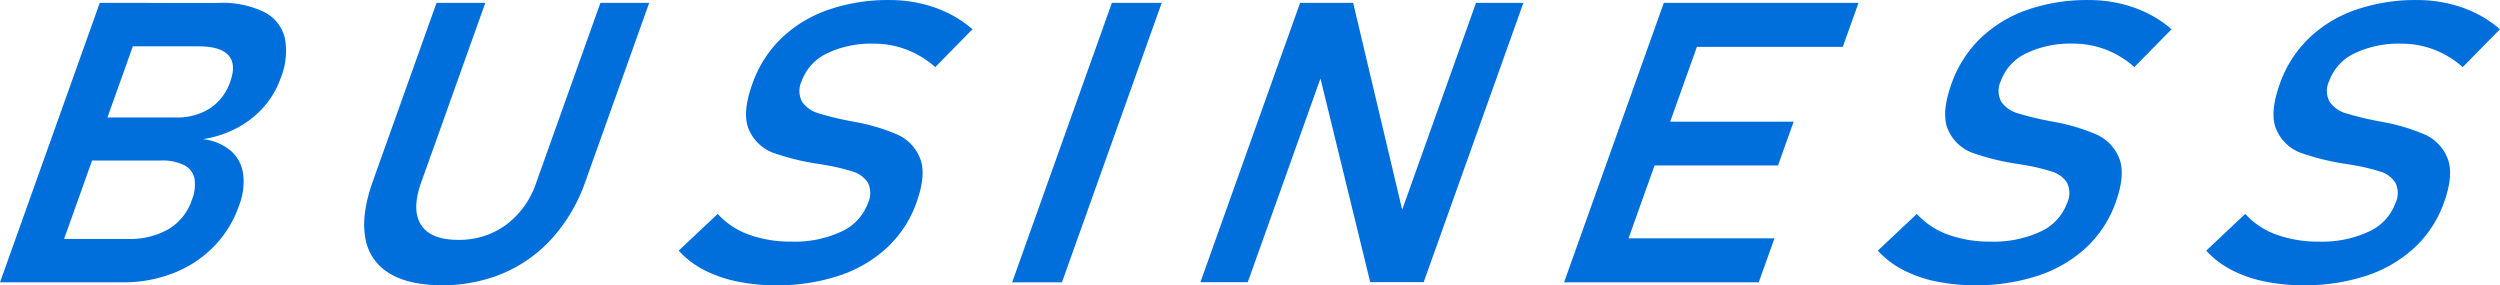 <svg xmlns="http://www.w3.org/2000/svg" width="426.593" height="48.671" viewBox="0 0 426.593 48.671">
  <g id="グループ_408" data-name="グループ 408" transform="translate(-368.508 -2388.932)">
    <path id="パス_226" data-name="パス 226" d="M385.532,2389.208h8.287L376.8,2436.894h-8.289Zm-10.2,40.274h14.94a13.128,13.128,0,0,0,7.091-1.722,9.142,9.142,0,0,0,3.841-4.8l.034-.1a6.982,6.982,0,0,0,.465-3.641,3.3,3.3,0,0,0-1.751-2.313,8.425,8.425,0,0,0-4.033-.8H380.11l2.623-7.346h15.812a10.31,10.31,0,0,0,5.82-1.574,8.862,8.862,0,0,0,3.438-4.562q1.054-2.949-.317-4.475t-5.1-1.524H387.065l2.644-7.412h16.124a16.217,16.217,0,0,1,7.751,1.557,6.748,6.748,0,0,1,3.534,4.445,12.289,12.289,0,0,1-.747,6.92,14.869,14.869,0,0,1-2.8,4.773,16.116,16.116,0,0,1-4.522,3.59,18.359,18.359,0,0,1-5.943,1.967,8.847,8.847,0,0,1,4.795,1.984,6.42,6.42,0,0,1,2.1,3.969,11.19,11.19,0,0,1-.708,5.394l-.036.1a18.742,18.742,0,0,1-4.292,6.9,19.525,19.525,0,0,1-6.868,4.509,23.469,23.469,0,0,1-8.694,1.574H372.687Z" transform="translate(0 0.216)" fill="#006fdb"/>
    <path id="パス_227" data-name="パス 227" d="M407.575,2435.3a8.6,8.6,0,0,1-4.033-6.068q-.7-3.984,1.3-9.594l10.866-30.434h8.323l-10.948,30.664q-1.661,4.657-.014,7.216t6.312,2.559a13.489,13.489,0,0,0,8.191-2.559,14.818,14.818,0,0,0,5.153-7.216l10.948-30.664h8.323l-10.866,30.434a28.6,28.6,0,0,1-5.567,9.594,23.829,23.829,0,0,1-8.382,6.068,26.333,26.333,0,0,1-10.564,2.082Q410.906,2437.386,407.575,2435.3Z" transform="translate(27.289 0.216)" fill="#006fdb"/>
    <path id="パス_228" data-name="パス 228" d="M443.28,2436.93a21.627,21.627,0,0,1-5.6-1.985,15.17,15.17,0,0,1-4.22-3.247l6.658-6.265a13.191,13.191,0,0,0,5.306,3.527,20.75,20.75,0,0,0,7.287,1.2,18.926,18.926,0,0,0,8.5-1.707,8.583,8.583,0,0,0,4.523-4.821l.013-.032a4.007,4.007,0,0,0-.007-3.493,4.608,4.608,0,0,0-2.594-1.9,33.6,33.6,0,0,0-4.784-1.132.6.6,0,0,0-.2-.034.652.652,0,0,1-.2-.031l-.592-.1a41.632,41.632,0,0,1-7.69-1.87,7.277,7.277,0,0,1-4.19-3.869q-1.3-2.787.524-7.9l.011-.032a20.033,20.033,0,0,1,4.921-7.742,21.794,21.794,0,0,1,8.015-4.885,31.113,31.113,0,0,1,10.486-1.673,23.6,23.6,0,0,1,5.246.574,21.569,21.569,0,0,1,4.766,1.671,19.13,19.13,0,0,1,4.124,2.741l-6.346,6.462a15.818,15.818,0,0,0-4.891-2.985,15.472,15.472,0,0,0-5.556-1.018,17.442,17.442,0,0,0-8.027,1.657,8.368,8.368,0,0,0-4.3,4.673l-.012.034a3.885,3.885,0,0,0,.082,3.575,5.1,5.1,0,0,0,2.712,1.918,46.747,46.747,0,0,0,5.23,1.294c.086.021.168.039.244.05a2.165,2.165,0,0,1,.244.05c.109.021.228.042.36.064s.25.046.358.066a32.837,32.837,0,0,1,7.093,2.132,7.356,7.356,0,0,1,3.848,4q1.139,2.755-.558,7.511l-.021.065a19.3,19.3,0,0,1-4.958,7.642,22.235,22.235,0,0,1-8.2,4.837,33.336,33.336,0,0,1-10.83,1.656A32.256,32.256,0,0,1,443.28,2436.93Z" transform="translate(50.861)" fill="#006fdb"/>
    <path id="パス_229" data-name="パス 229" d="M473.87,2436.894h-8.5l17.022-47.686h8.5Z" transform="translate(75.846 0.216)" fill="#006fdb"/>
    <path id="パス_230" data-name="パス 230" d="M500.4,2389.208h9.054l8.7,36.7-1.141.854,13.406-37.553H538.5l-17.012,47.654h-9.124l-8.829-36.143,1.141-.853-13.207,37h-8.079Z" transform="translate(89.953 0.216)" fill="#006fdb"/>
    <path id="パス_231" data-name="パス 231" d="M535.214,2389.208h8.323l-17.022,47.686h-8.323Zm-10.894,40.177h29.774l-2.68,7.509H521.638Zm7.107-19.909h25.944l-2.669,7.479H528.758Zm7.235-20.268h29.774l-2.682,7.51H535.981Z" transform="translate(117.202 0.216)" fill="#006fdb"/>
    <path id="パス_232" data-name="パス 232" d="M558.039,2436.93a21.629,21.629,0,0,1-5.6-1.985,15.17,15.17,0,0,1-4.22-3.247l6.658-6.265a13.178,13.178,0,0,0,5.306,3.527,20.75,20.75,0,0,0,7.287,1.2,18.926,18.926,0,0,0,8.5-1.707,8.584,8.584,0,0,0,4.523-4.821l.013-.032a4.007,4.007,0,0,0-.007-3.493,4.608,4.608,0,0,0-2.594-1.9,33.563,33.563,0,0,0-4.785-1.132.589.589,0,0,0-.2-.034.653.653,0,0,1-.2-.031l-.592-.1a41.592,41.592,0,0,1-7.69-1.87,7.277,7.277,0,0,1-4.19-3.869q-1.305-2.787.524-7.9l.011-.032a20.031,20.031,0,0,1,4.921-7.742,21.8,21.8,0,0,1,8.013-4.885,31.13,31.13,0,0,1,10.487-1.673,23.608,23.608,0,0,1,5.246.574,21.57,21.57,0,0,1,4.766,1.671,19.179,19.179,0,0,1,4.124,2.741L592,2400.379a15.813,15.813,0,0,0-4.889-2.985,15.474,15.474,0,0,0-5.556-1.018,17.443,17.443,0,0,0-8.027,1.657,8.369,8.369,0,0,0-4.3,4.673l-.012.034a3.88,3.88,0,0,0,.082,3.575,5.1,5.1,0,0,0,2.71,1.918,46.892,46.892,0,0,0,5.231,1.294,2.4,2.4,0,0,0,.244.05,2.058,2.058,0,0,1,.242.05c.111.021.228.042.362.064s.25.046.358.066a32.817,32.817,0,0,1,7.091,2.132,7.353,7.353,0,0,1,3.849,4q1.137,2.755-.558,7.511l-.023.065a19.278,19.278,0,0,1-4.957,7.642,22.233,22.233,0,0,1-8.2,4.837,33.336,33.336,0,0,1-10.83,1.656A32.245,32.245,0,0,1,558.039,2436.93Z" transform="translate(140.717)" fill="#006fdb"/>
    <path id="パス_233" data-name="パス 233" d="M589.469,2436.93a21.58,21.58,0,0,1-5.6-1.985,15.179,15.179,0,0,1-4.222-3.247l6.66-6.265a13.184,13.184,0,0,0,5.3,3.527,20.756,20.756,0,0,0,7.287,1.2,18.914,18.914,0,0,0,8.5-1.707,8.581,8.581,0,0,0,4.525-4.821l.012-.032a4.007,4.007,0,0,0-.007-3.493,4.608,4.608,0,0,0-2.594-1.9,33.633,33.633,0,0,0-4.786-1.132.6.6,0,0,0-.2-.034.64.64,0,0,1-.2-.031l-.592-.1a41.6,41.6,0,0,1-7.69-1.87,7.286,7.286,0,0,1-4.192-3.869q-1.3-2.787.524-7.9l.011-.032a20.058,20.058,0,0,1,4.923-7.742,21.786,21.786,0,0,1,8.013-4.885,31.13,31.13,0,0,1,10.488-1.673,23.579,23.579,0,0,1,5.244.574,21.583,21.583,0,0,1,4.768,1.671,19.175,19.175,0,0,1,4.124,2.741l-6.347,6.462a15.813,15.813,0,0,0-4.889-2.985,15.472,15.472,0,0,0-5.556-1.018,17.443,17.443,0,0,0-8.027,1.657,8.362,8.362,0,0,0-4.3,4.673l-.013.034a3.88,3.88,0,0,0,.082,3.575,5.1,5.1,0,0,0,2.71,1.918,46.9,46.9,0,0,0,5.231,1.294c.086.021.166.039.243.05a2.094,2.094,0,0,1,.244.05c.111.021.228.042.36.064s.252.046.36.066a32.846,32.846,0,0,1,7.091,2.132,7.344,7.344,0,0,1,3.848,4q1.139,2.755-.556,7.511l-.023.065a19.3,19.3,0,0,1-4.957,7.642,22.242,22.242,0,0,1-8.205,4.837,33.32,33.32,0,0,1-10.83,1.656A32.226,32.226,0,0,1,589.469,2436.93Z" transform="translate(165.325)" fill="#006fdb"/>
  </g>
</svg>
